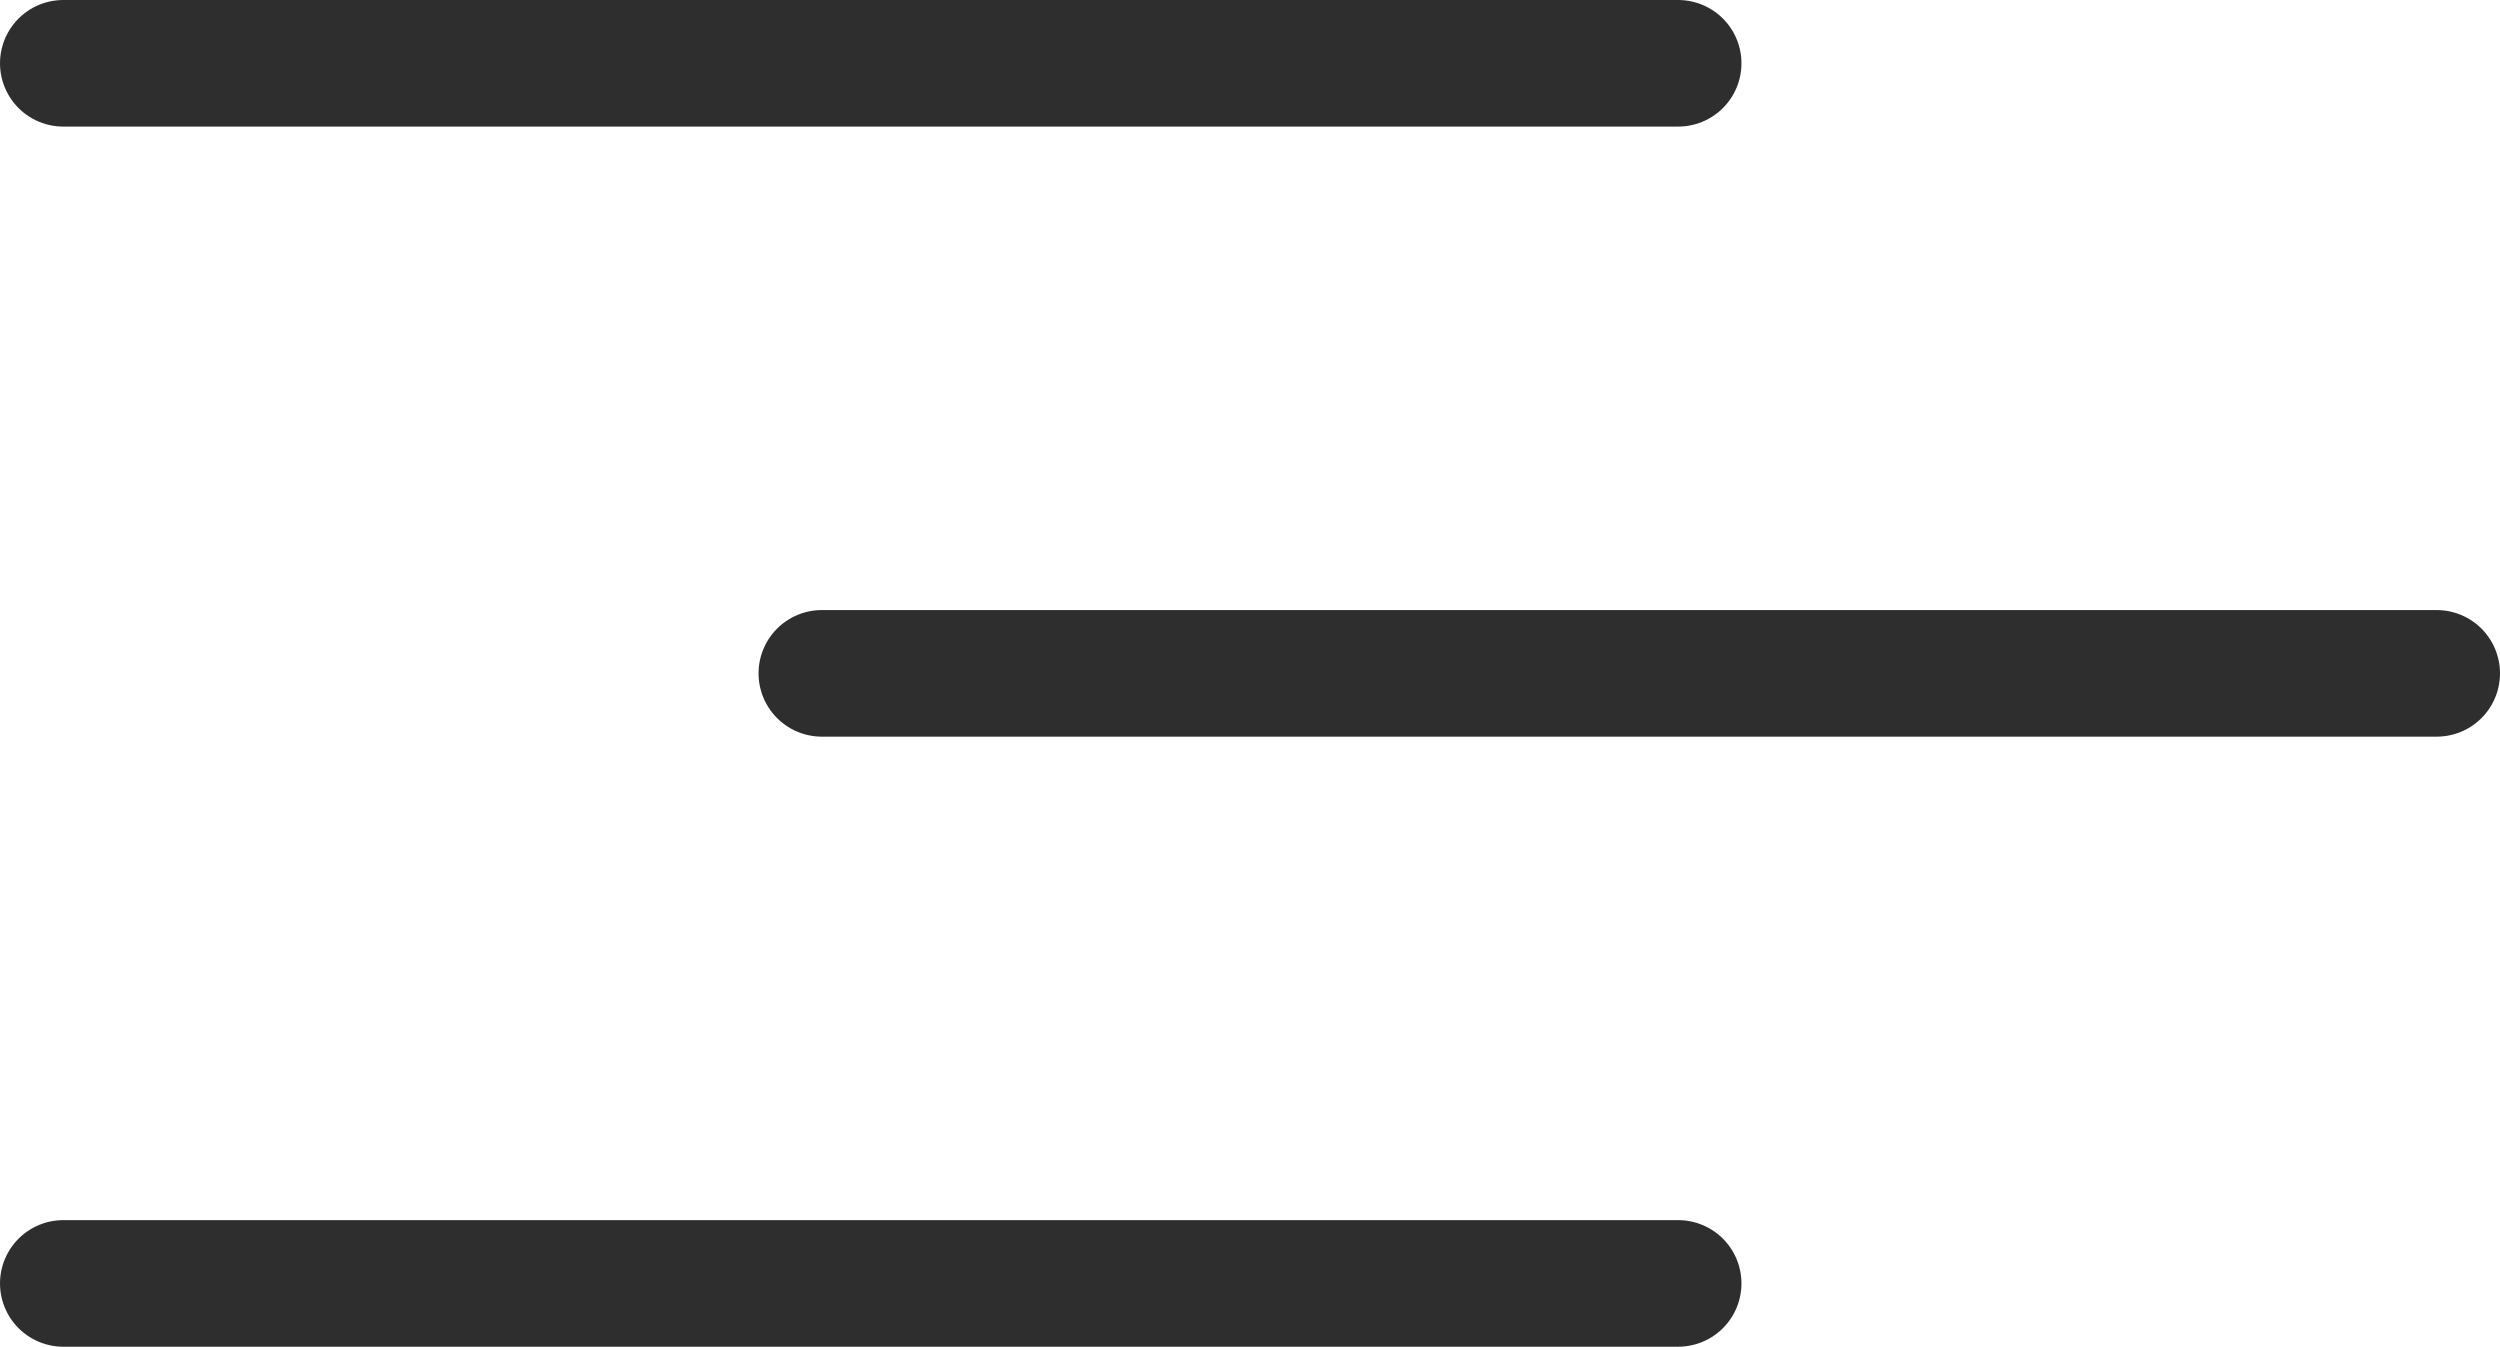 <svg xmlns="http://www.w3.org/2000/svg" width="39.5" height="21.278" viewBox="0 0 39.5 21.278">
  <g id="Group_85" data-name="Group 85" transform="translate(-141.5 -86)">
    <g id="Group_83" data-name="Group 83">
      <g id="Group_84" data-name="Group 84">
        <line id="Line_1" data-name="Line 1" x2="25.515" transform="translate(142.5 87)" fill="none" stroke="#2e2e2e" stroke-linecap="round" stroke-width="2"/>
        <line id="Line_2" data-name="Line 2" x2="25.515" transform="translate(154.485 96.639)" fill="none" stroke="#2e2e2e" stroke-linecap="round" stroke-width="2"/>
        <line id="Line_3" data-name="Line 3" x2="25.515" transform="translate(142.5 106.278)" fill="none" stroke="#2e2e2e" stroke-linecap="round" stroke-width="2"/>
      </g>
    </g>
  </g>
</svg>
